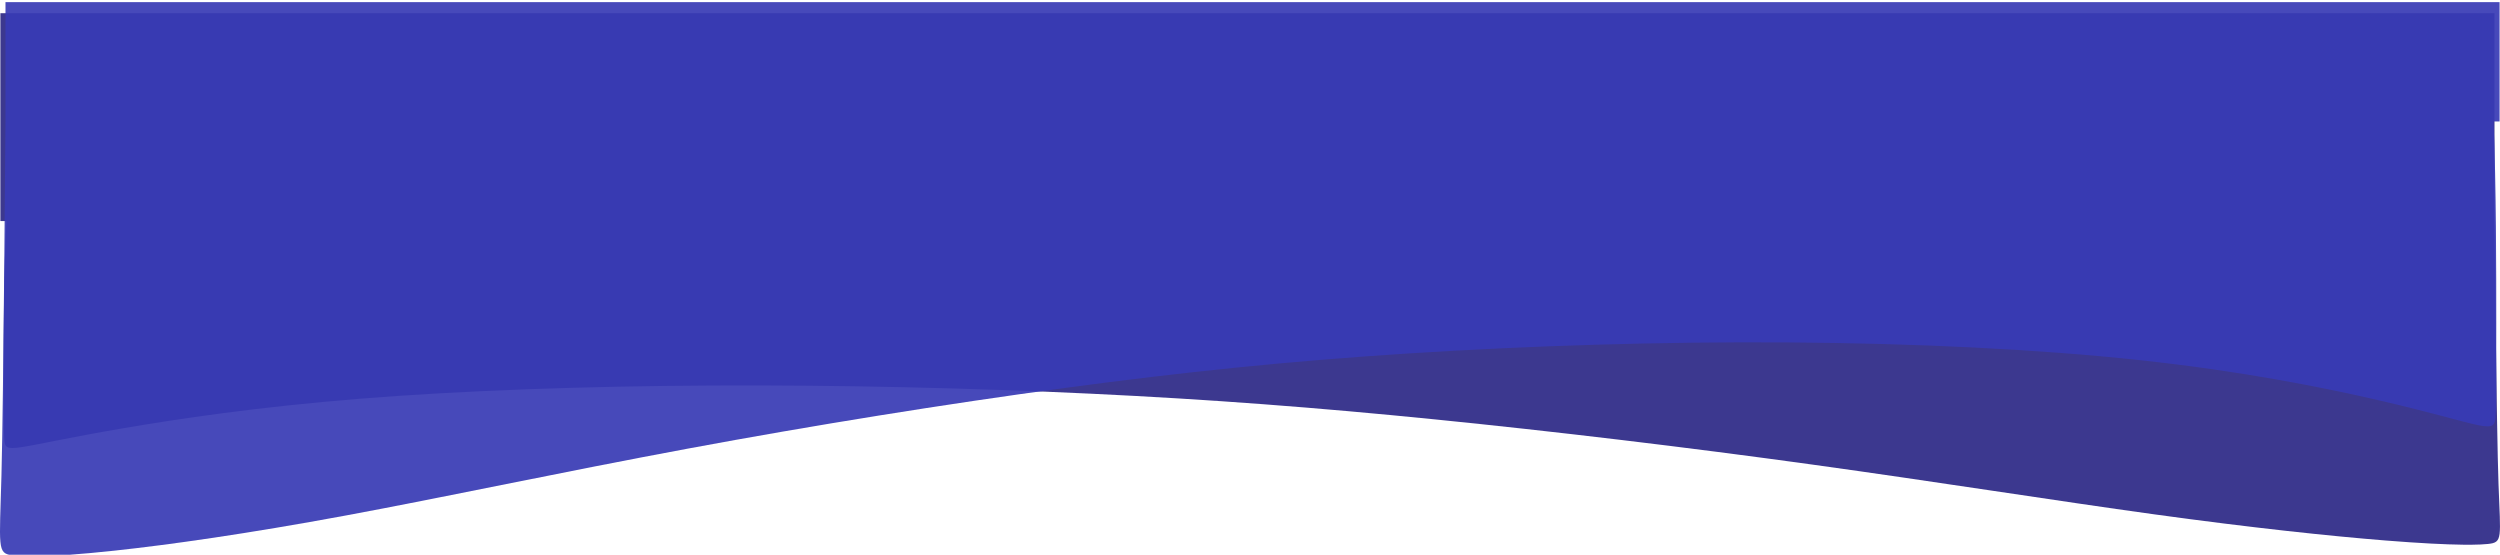 <?xml version="1.0" encoding="UTF-8" standalone="no"?>
<!-- Created with Inkscape (http://www.inkscape.org/) -->

<svg
   xmlns:dc="http://purl.org/dc/elements/1.1/"
   xmlns:cc="http://creativecommons.org/ns#"
   xmlns:rdf="http://www.w3.org/1999/02/22-rdf-syntax-ns#"
   xmlns:svg="http://www.w3.org/2000/svg"
   xmlns="http://www.w3.org/2000/svg"
   xmlns:sodipodi="http://sodipodi.sourceforge.net/DTD/sodipodi-0.dtd"
   xmlns:inkscape="http://www.inkscape.org/namespaces/inkscape"
   width="136.82mm"
   height="30.361mm"
   viewBox="0 0 136.82 30.361"
   version="1.1"
   id="svg2881"
   inkscape:version="0.92.2 2405546, 2018-03-11"
   sodipodi:docname="top.svg">
  <defs
     id="defs2875" />
  <sodipodi:namedview
     id="base"
     pagecolor="#ffffff"
     bordercolor="#666666"
     borderopacity="1.0"
     inkscape:pageopacity="0.0"
     inkscape:pageshadow="2"
     inkscape:zoom="0.35"
     inkscape:cx="-274.30029"
     inkscape:cy="-399.76812"
     inkscape:document-units="mm"
     inkscape:current-layer="layer1"
     showgrid="false"
     inkscape:pagecheckerboard="true"
     fit-margin-top="0"
     fit-margin-left="0"
     fit-margin-right="0"
     fit-margin-bottom="0"
     inkscape:window-width="1920"
     inkscape:window-height="996"
     inkscape:window-x="0"
     inkscape:window-y="0"
     inkscape:window-maximized="1" />
  <g
     inkscape:label="Layer 1"
     inkscape:groupmode="layer"
     id="layer1"
     transform="translate(-3.406,-12.701)">
    <g
       transform="matrix(1,0,0,-1,-0.16,240.63)"
       id="g931-5">
      <g
         id="g969"
         transform="matrix(1,0,0,0.52,-3.024,105.359)">
        <path
           style="opacity:1;fill:#312d89;fill-opacity:0.943;stroke:none;stroke-width:0.037;stroke-miterlimit:4;stroke-dasharray:none;stroke-opacity:1"
           d="m 141.825,178.382 c -0.129,-0.002 -0.267,-0.001 -0.415,0.001 -0.984,0.02 -2.382,0.154 -4.267,0.444 -3.016,0.464 -7.277,1.326 -12.653,2.752 -5.376,1.426 -11.867,3.415 -18.718,5.238 -6.851,1.823 -14.188,3.51 -20.649,4.755 -6.461,1.246 -12.296,2.107 -18.819,2.704 -6.523,0.597 -13.735,0.929 -20.717,0.862 -6.982,-0.066 -13.735,-0.531 -19.308,-1.393 -5.573,-0.862 -9.965,-2.122 -12.981,-3.117 -3.016,-0.995 -4.655,-1.724 -5.51,-1.973 -0.855,-0.249 -0.926,-0.016 -0.961,0.746 -0.035,0.763 -0.035,2.055 -0.035,7.203 0,4.158 0.003,10.801 0.148,15.839 H 6.611 v 21.882 H 143.109 v -21.881 c 0,0 0.112,-22.008 0.22,-27.714 0.108,-5.706 0.239,-6.104 -0.58,-6.269 -0.23,-0.046 -0.536,-0.075 -0.924,-0.081 z"
           id="rect815-3-6-6"
           inkscape:connector-curvature="0" />
        <path
           style="opacity:1;fill:#393bb5;fill-opacity:0.922;stroke:none;stroke-width:0.043;stroke-miterlimit:4;stroke-dasharray:none;stroke-opacity:0.717"
           d="m 8.174,177.16 c -0.387,0.008 -0.693,0.046 -0.924,0.109 -0.819,0.223 -0.688,0.757 -0.58,8.423 0.108,7.666 0.22,37.235 0.22,37.235 v 12.562 H 143.387 v -12.562 h -0.329 c 0.145,-6.769 0.148,-15.695 0.148,-21.281 0,-6.916 3e-5,-8.653 -0.035,-9.677 -0.035,-1.025 -0.106,-1.337 -0.961,-1.003 -0.855,0.334 -2.494,1.314 -5.51,2.65 -3.016,1.336 -7.408,3.029 -12.981,4.187 -5.573,1.158 -12.326,1.782 -19.308,1.871 -6.982,0.089 -14.194,-0.357 -20.717,-1.159 -6.523,-0.802 -12.358,-1.96 -18.819,-3.633 -6.461,-1.673 -13.798,-3.939 -20.649,-6.389 -6.851,-2.45 -13.342,-5.122 -18.718,-7.038 -5.376,-1.915 -9.638,-3.074 -12.653,-3.697 -1.885,-0.39 -3.283,-0.57 -4.267,-0.597 -0.148,-0.004 -0.286,-0.004 -0.415,-0.002 z"
           id="rect815-3-6-7-9"
           inkscape:connector-curvature="0" />
      </g>
    </g>
  </g>
</svg>
